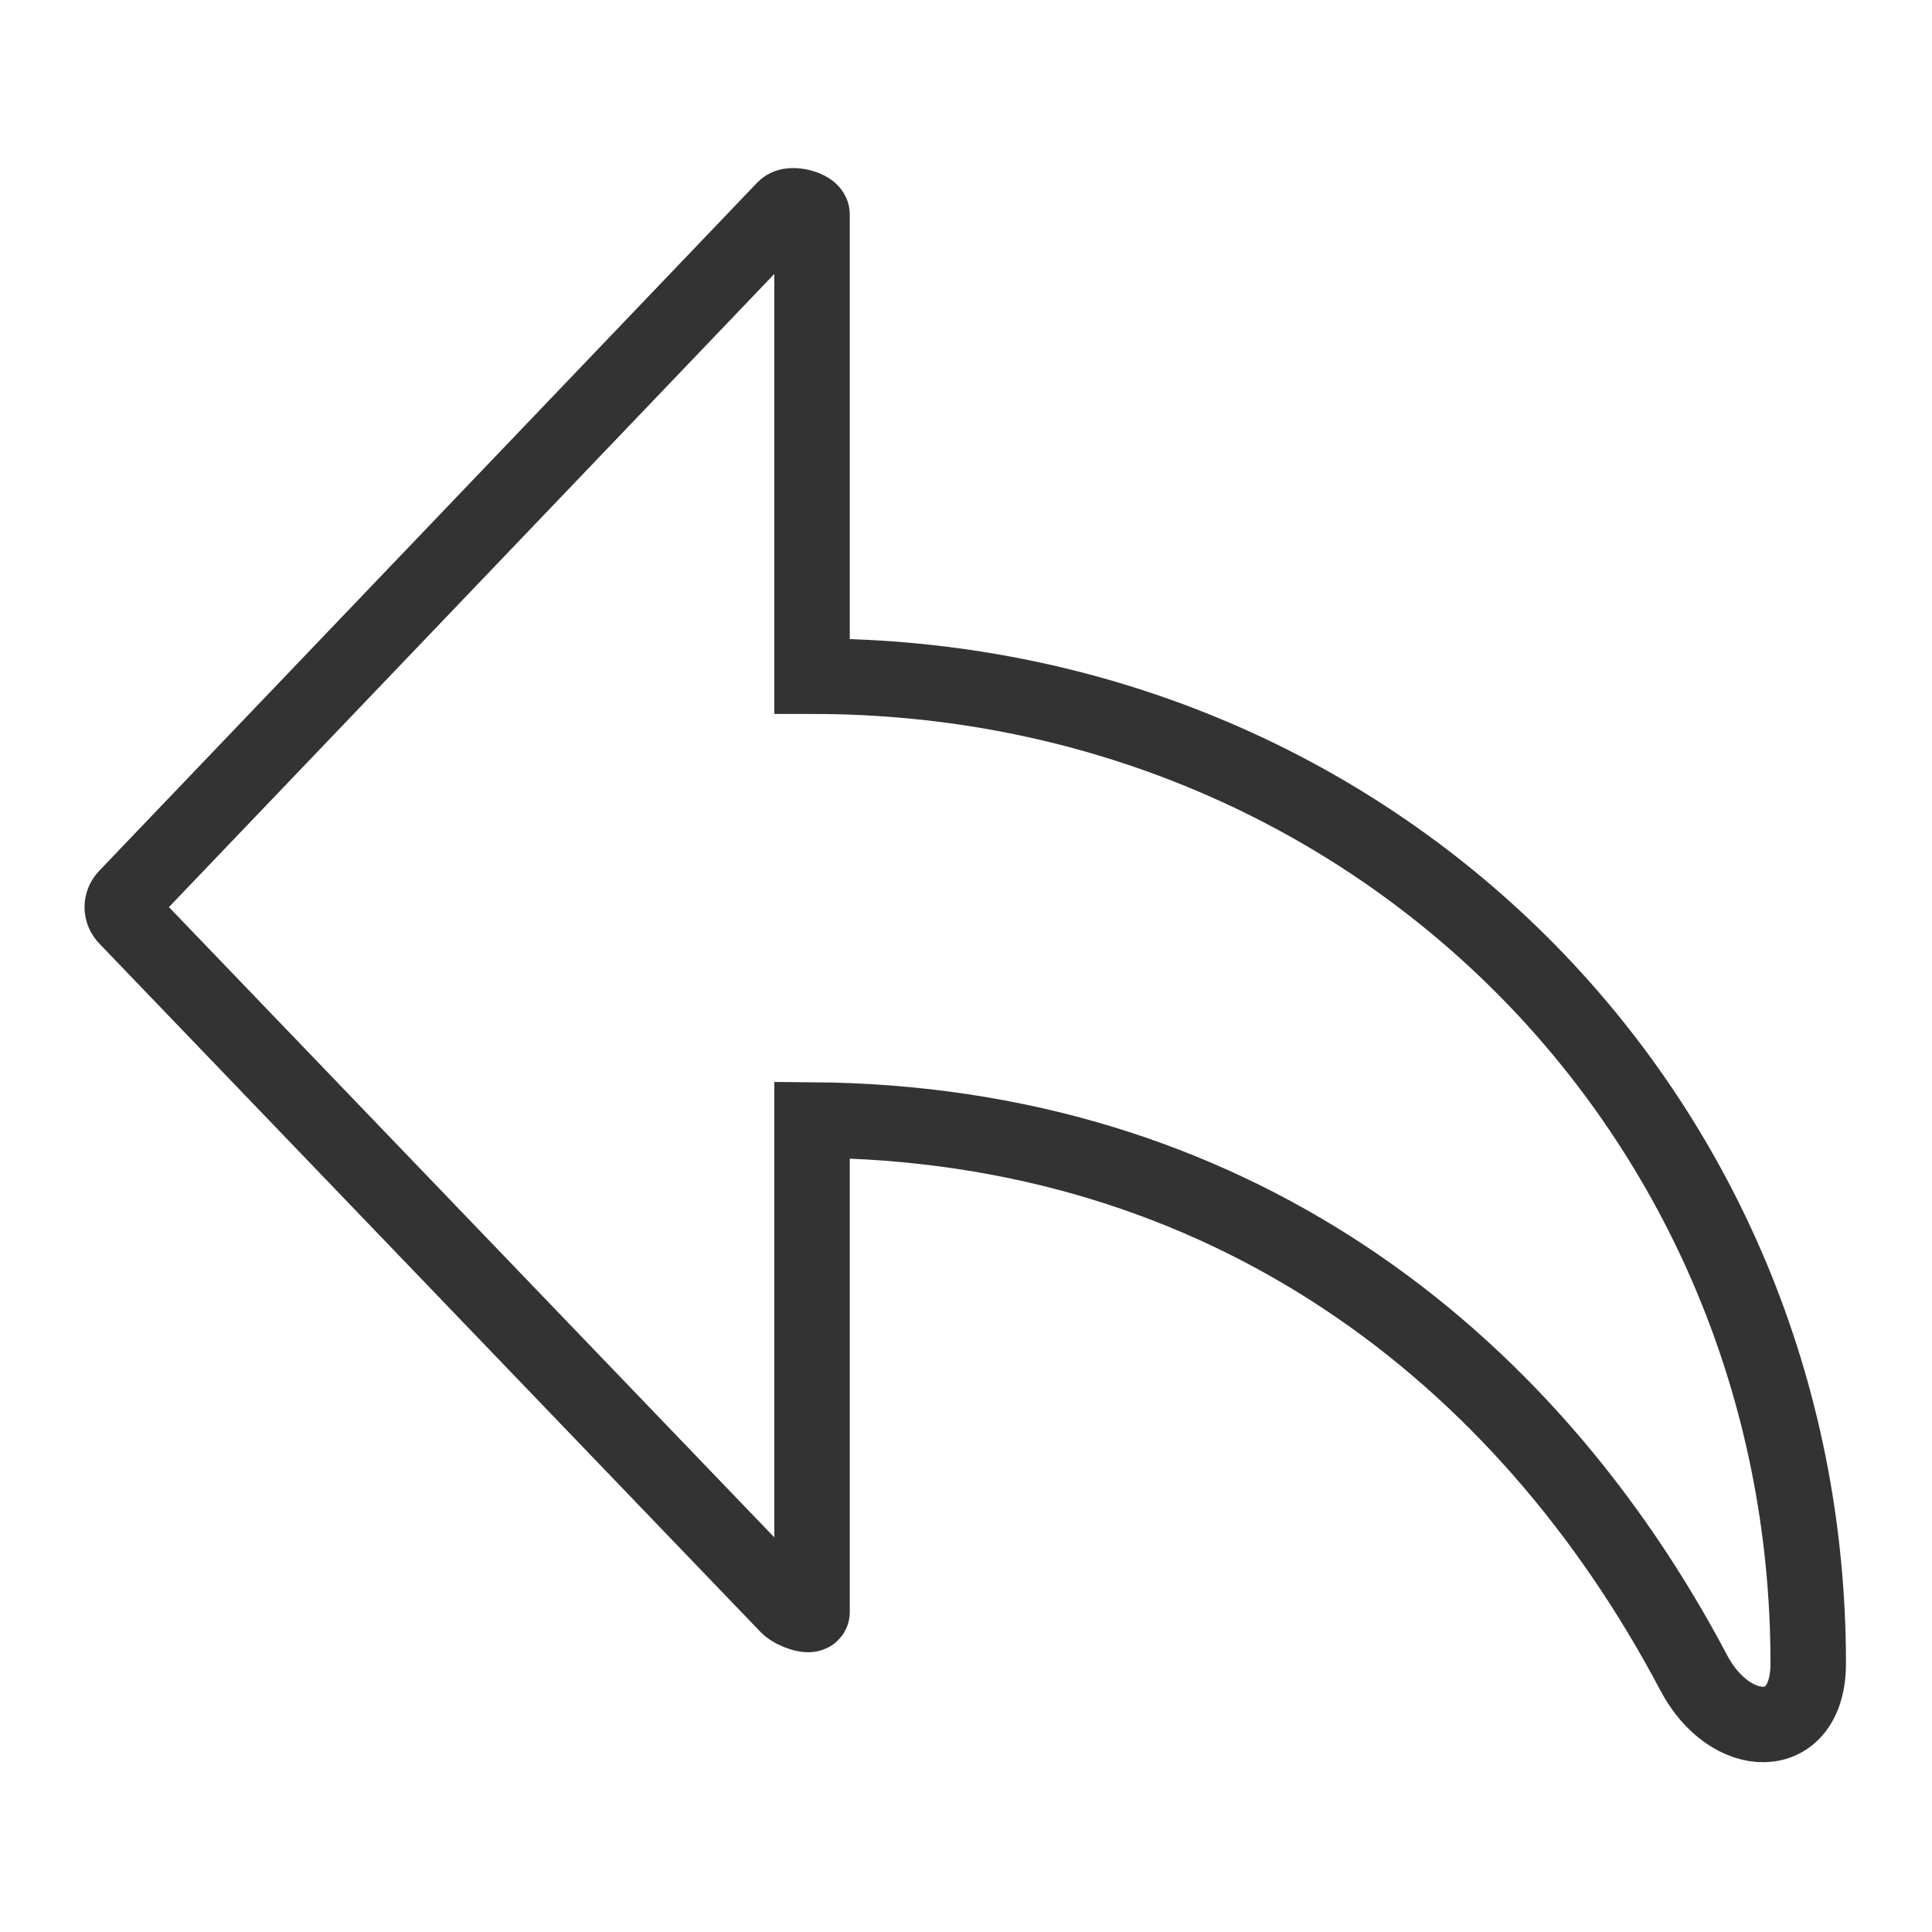 <?xml version="1.0" encoding="utf-8"?>
<!-- Generator: Adobe Illustrator 18.1.1, SVG Export Plug-In . SVG Version: 6.00 Build 0)  -->
<svg version="1.1" id="Ebene_1" xmlns="http://www.w3.org/2000/svg" xmlns:xlink="http://www.w3.org/1999/xlink" x="0px" y="0px"
	 viewBox="0 0 64 64" enable-background="new 0 0 64 64" xml:space="preserve">
<path fill="none" stroke="#333333" stroke-width="2.5" stroke-miterlimit="10" d="M26.9,22.4c18.6,0,33,14.5,33,32.7
	c0,2.7-2.6,2.6-3.8,0.3c-5.6-10.6-15.5-18.2-29.2-18.3v16.3c0,0.2-0.6,0-0.8-0.2L4.2,30.4c-0.2-0.2-0.2-0.5,0-0.7L26,6.9
	c0.2-0.2,0.9,0,0.9,0.2v5.2L26.9,22.4z"/>
</svg>
